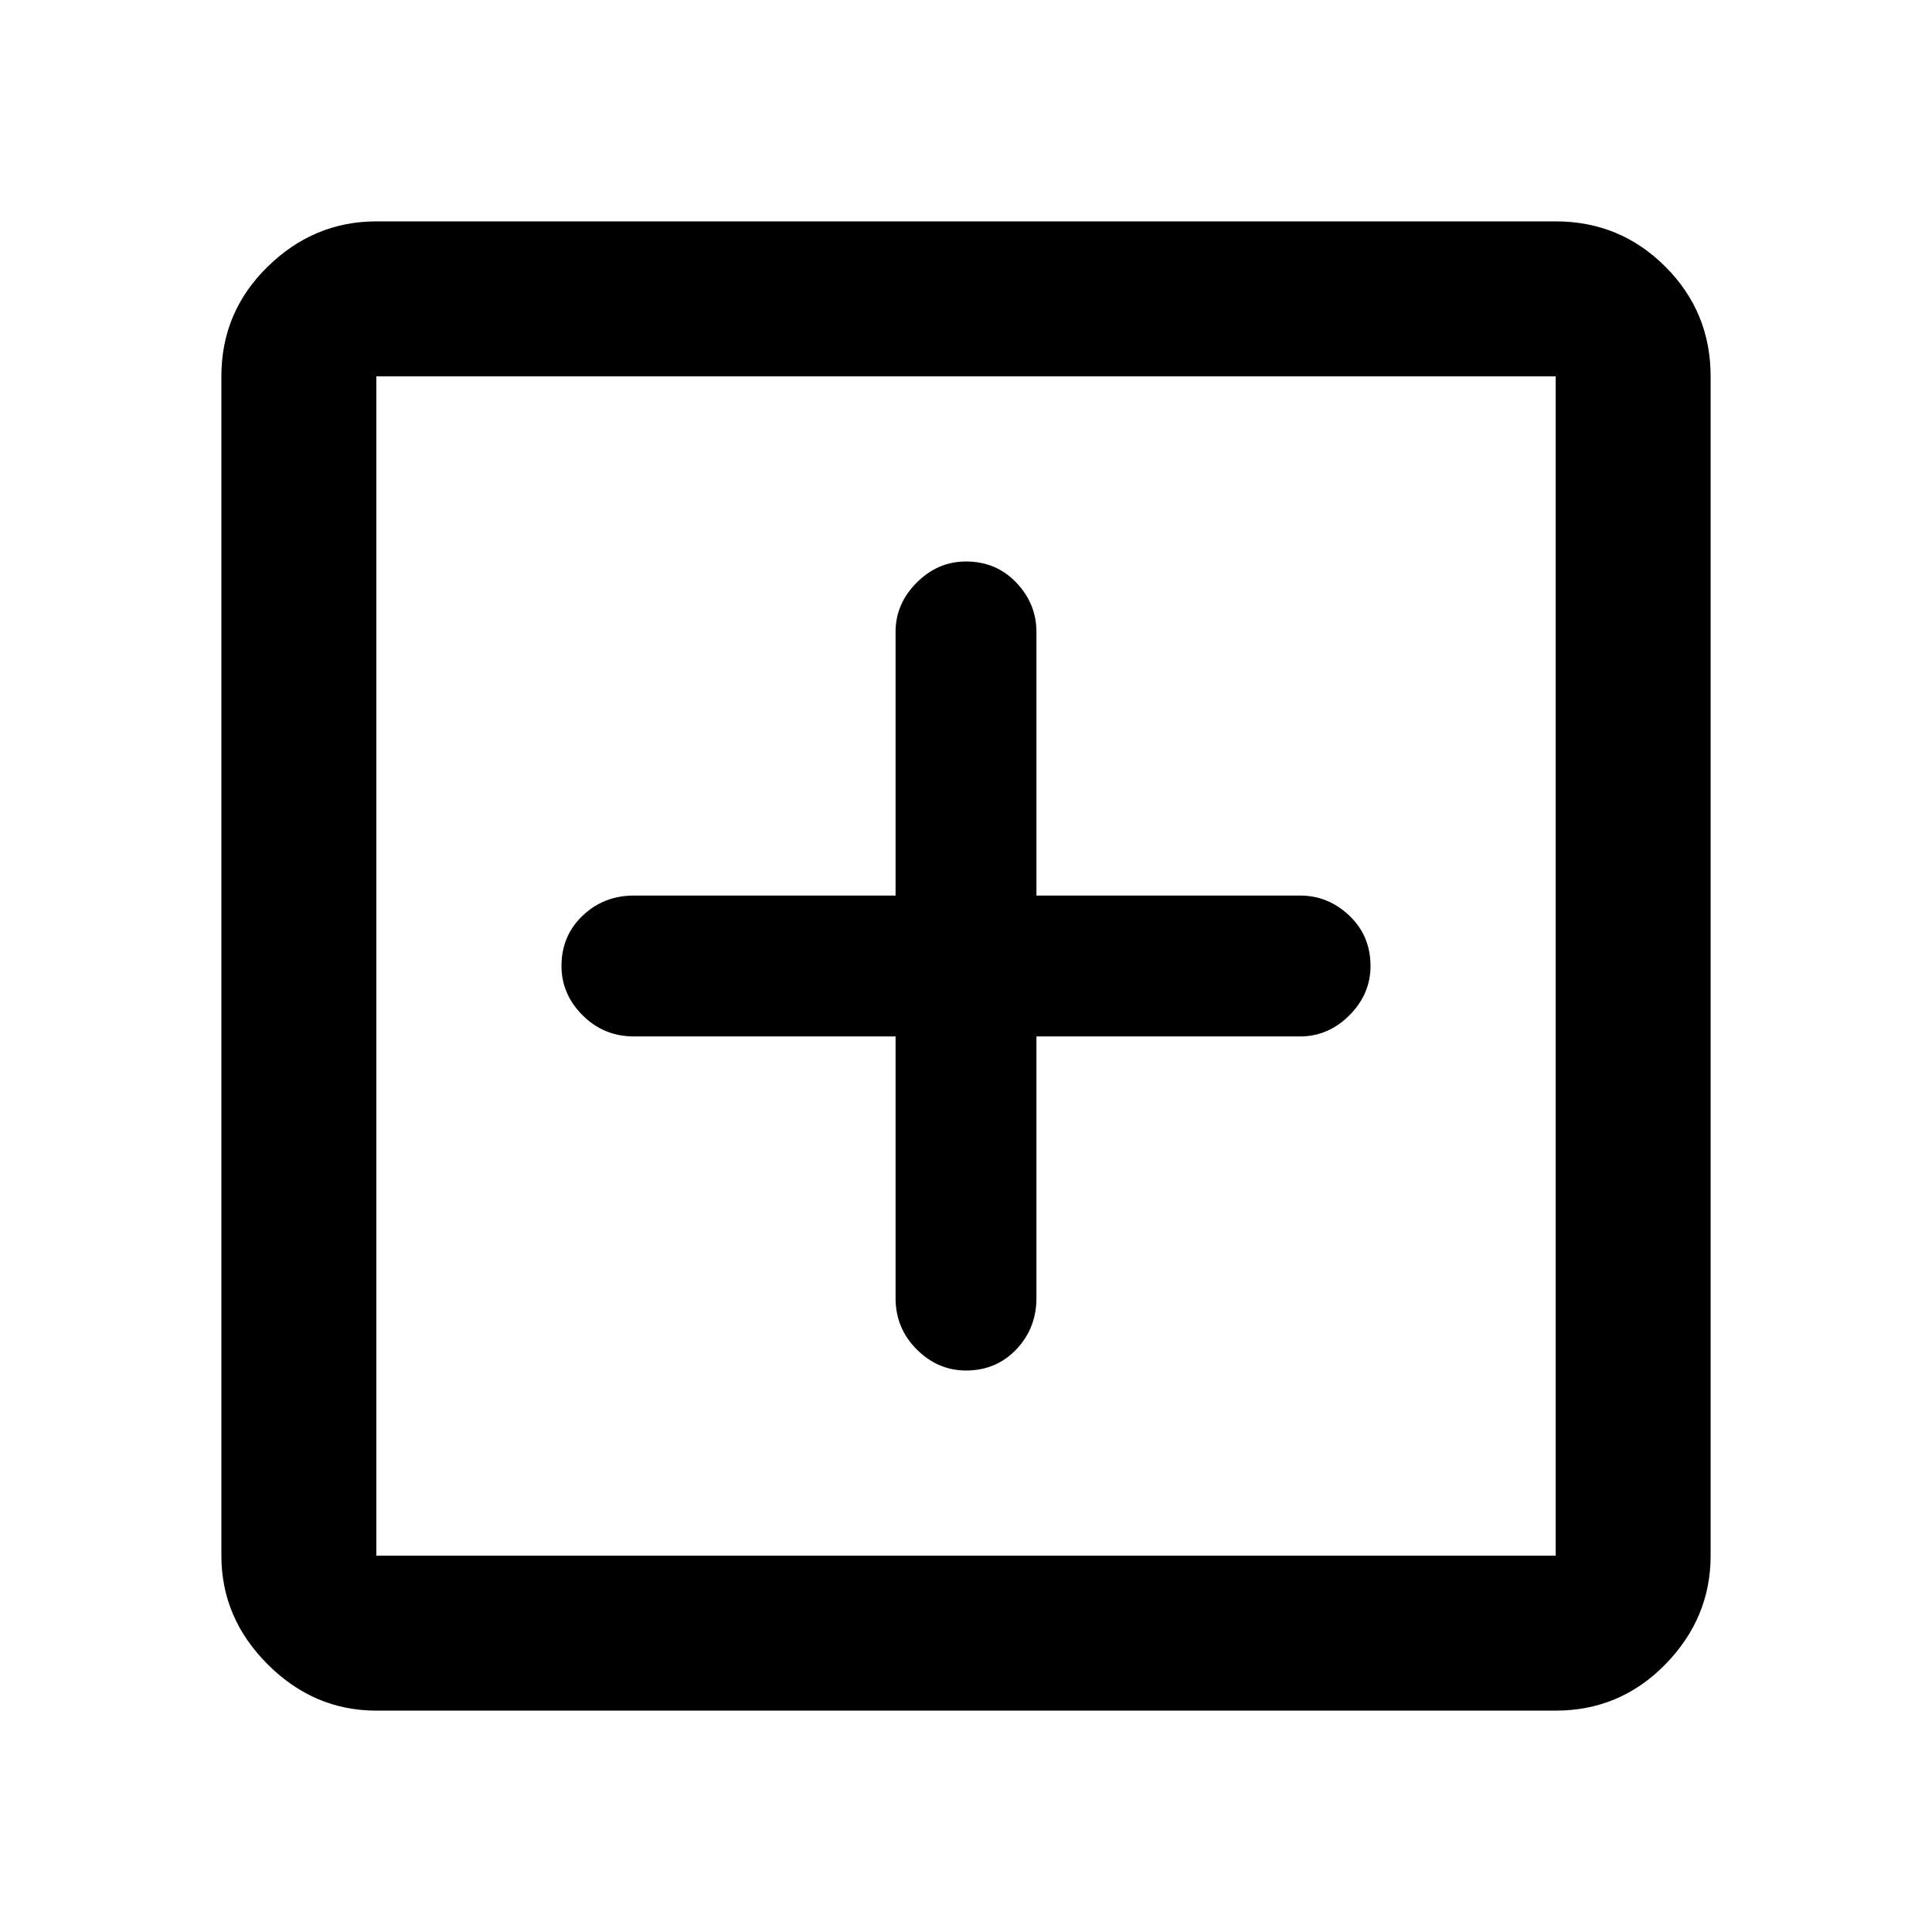 <svg xmlns="http://www.w3.org/2000/svg" height="48" width="48"><path d="M24 34.05q.75 0 1.25-.525t.5-1.275v-6.5h6.55q.7 0 1.225-.525.525-.525.525-1.225 0-.75-.525-1.25t-1.225-.5h-6.55V15.7q0-.7-.5-1.225-.5-.525-1.25-.525-.7 0-1.225.525-.525.525-.525 1.225v6.55h-6.5q-.75 0-1.275.5-.525.5-.525 1.25 0 .7.525 1.225.525.525 1.275.525h6.5v6.5q0 .75.525 1.275.525.525 1.225.525ZM9.35 42.5q-1.55 0-2.7-1.15-1.15-1.15-1.15-2.7V9.35q0-1.6 1.15-2.725T9.35 5.5h29.3q1.6 0 2.725 1.125T42.5 9.35v29.3q0 1.55-1.125 2.7-1.125 1.15-2.725 1.15Zm0-3.85h29.3V9.35H9.35v29.3Zm0 0V9.35v29.3Z"/></svg>
